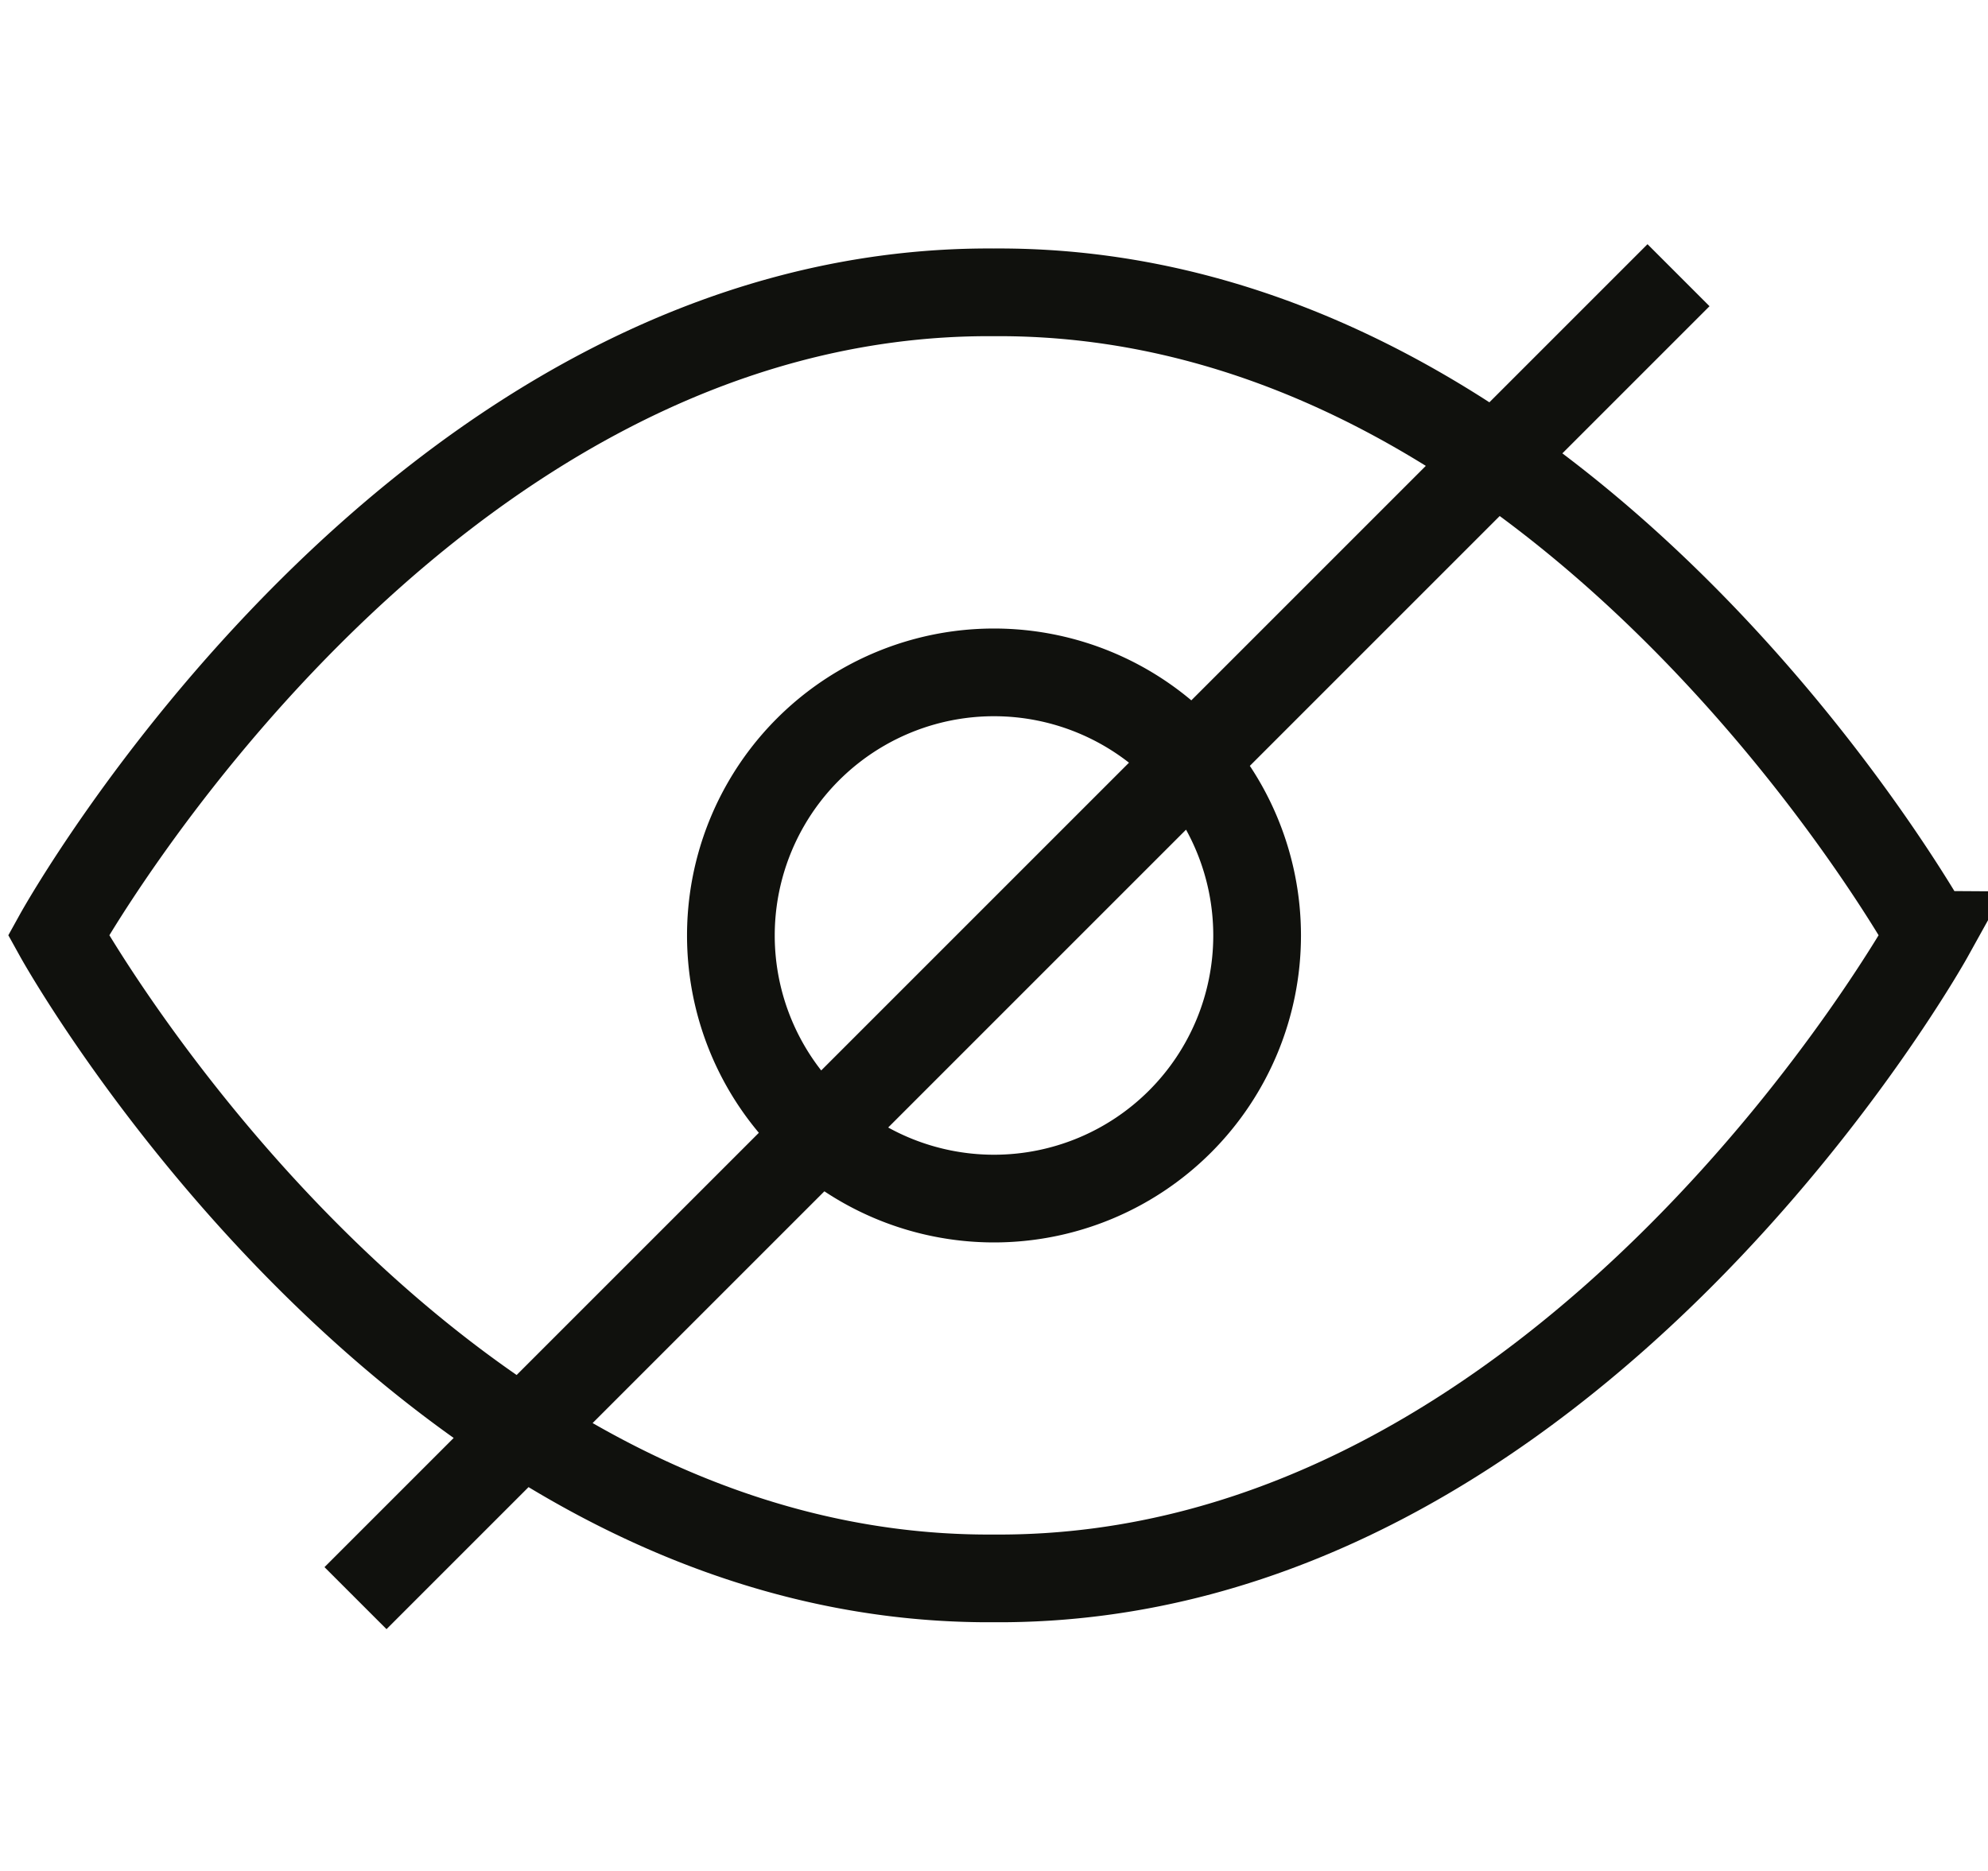 <svg xmlns="http://www.w3.org/2000/svg" width="34" height="32" fill="none" viewBox="0 0 34 32">
  <path stroke="#10110D" stroke-width="1.5" d="M28.707 4.707 6.08 27.334M16.998 5C7.128 4.935 1 15.996 1 15.996s6.133 11.066 15.998 11c9.865.066 16.002-11 16.002-11S26.867 4.936 16.998 5ZM21.5 16.001a4.5 4.5 0 1 1-9-.002 4.5 4.5 0 0 1 9 .002Z"/>
</svg>